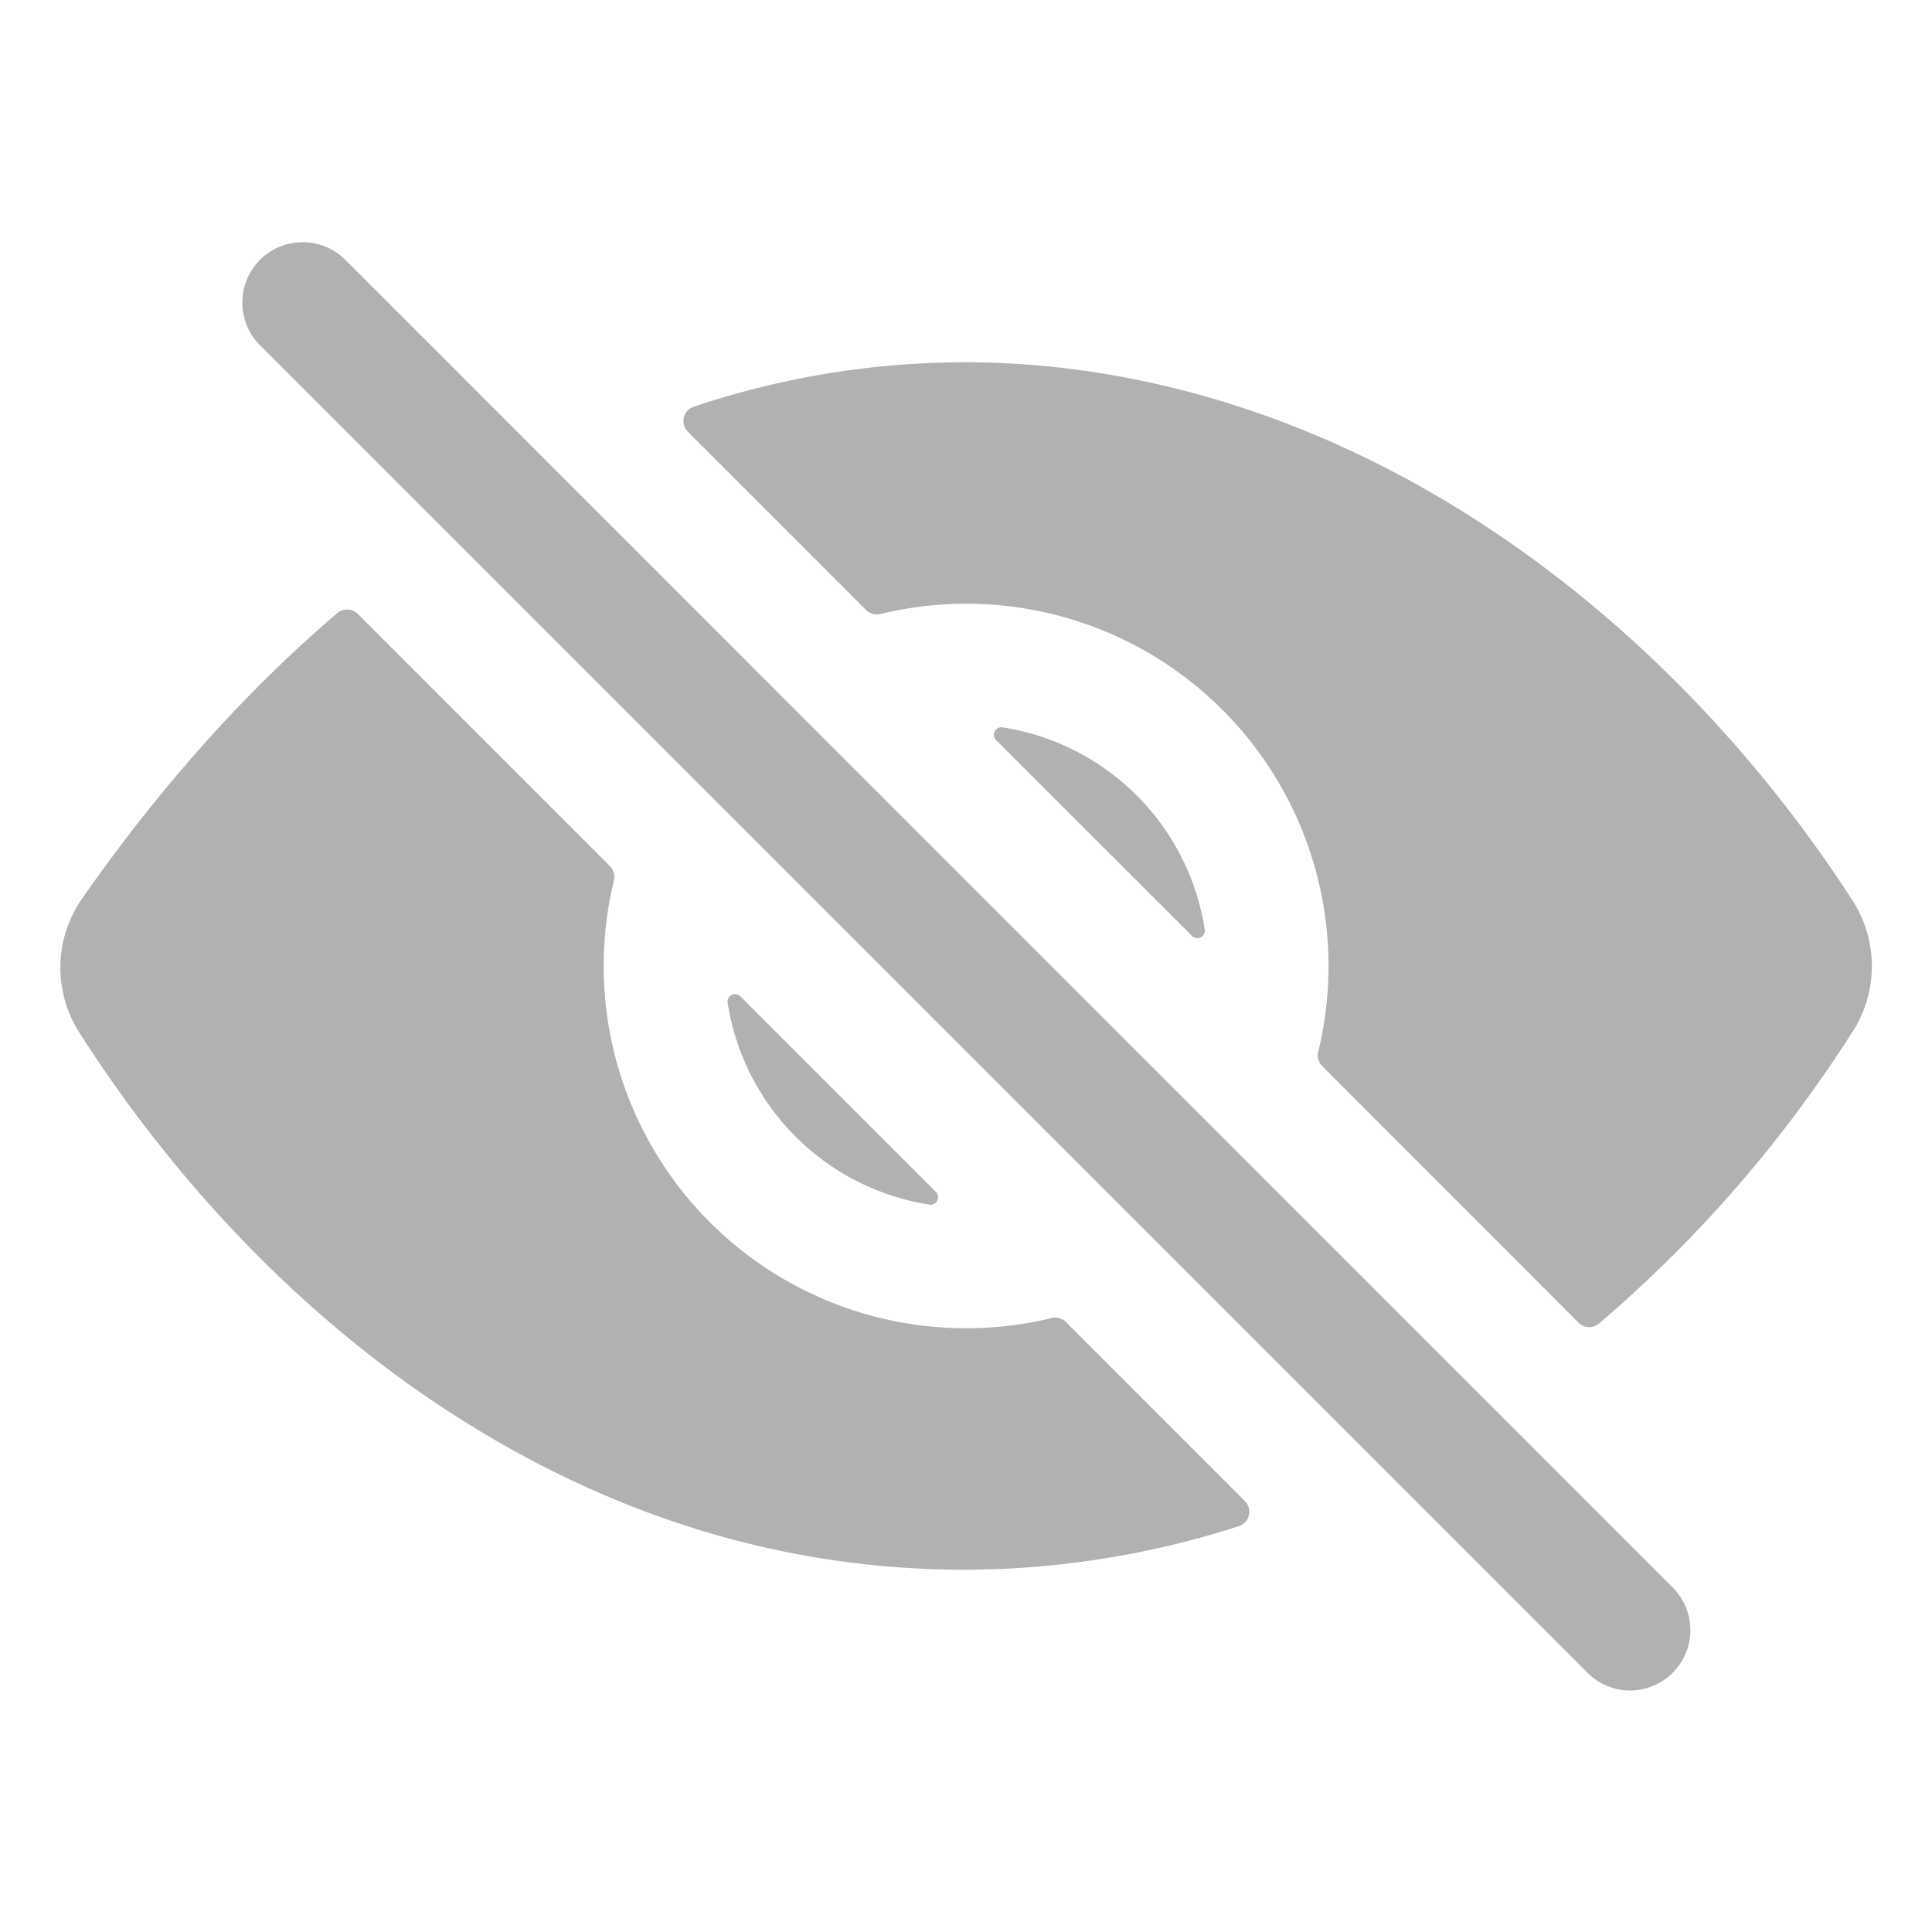 <?xml version="1.0" encoding="UTF-8" standalone="no"?>
<svg
   class="ionicon"
   viewBox="0 0 16 16"
   version="1.1"
   id="svg884"
   sodipodi:docname="eye-off.svg"
   width="16"
   height="16"
   inkscape:version="1.1-dev (0486c1a, 2020-10-10)"
   xmlns:inkscape="http://www.inkscape.org/namespaces/inkscape"
   xmlns:sodipodi="http://sodipodi.sourceforge.net/DTD/sodipodi-0.dtd"
   xmlns="http://www.w3.org/2000/svg"
   xmlns:svg="http://www.w3.org/2000/svg"
   xmlns:rdf="http://www.w3.org/1999/02/22-rdf-syntax-ns#"
   xmlns:cc="http://creativecommons.org/ns#"
   xmlns:dc="http://purl.org/dc/elements/1.1/">
  <defs
     id="defs888" />
  <sodipodi:namedview
     pagecolor="#ffffff"
     bordercolor="#666666"
     borderopacity="1"
     objecttolerance="10"
     gridtolerance="10"
     guidetolerance="10"
     inkscape:pageopacity="0"
     inkscape:pageshadow="2"
     inkscape:window-width="1643"
     inkscape:window-height="841"
     id="namedview886"
     showgrid="false"
     inkscape:snap-page="true"
     width="16px"
     inkscape:zoom="1.1196396"
     inkscape:cx="255.88591"
     inkscape:cy="255.88591"
     inkscape:window-x="61"
     inkscape:window-y="25"
     inkscape:window-maximized="0"
     inkscape:current-layer="svg884" />
  <title
     id="title878">Eye Off</title>
  <path
     d="M 13.5,14 A 0.497,0.497 0 0 1 13.147,13.853 L 2.147,2.853 a 0.5,0.5 0 0 1 0.707,-0.707 L 13.853,13.147 A 0.5,0.5 0 0 1 13.5,14 Z M 7.75,9.87 6.132,8.252 A 0.062,0.062 0 0 0 6.026,8.305 2.003,2.003 0 0 0 7.697,9.976 0.062,0.062 0 0 0 7.75,9.87 Z M 8.25,6.13 9.871,7.75 A 0.062,0.062 0 0 0 9.977,7.697 2.004,2.004 0 0 0 8.304,6.024 0.062,0.062 0 0 0 8.25,6.13 Z"
     id="path880"
     style="fill:#afb1b3;fill-opacity:1;stroke-width:0.031" />
  <path
     d="M 15.344,8.543 A 1.006,1.006 0 0 0 15.341,7.456 C 14.514,6.178 13.441,5.091 12.238,4.315 10.906,3.455 9.438,3 7.99,3 A 7.079,7.079 0 0 0 5.746,3.368 0.125,0.125 0 0 0 5.697,3.576 l 1.476,1.476 a 0.125,0.125 0 0 0 0.119,0.033 3,3 0 0 1 3.625,3.625 0.125,0.125 0 0 0 0.033,0.119 l 2.123,2.125 a 0.125,0.125 0 0 0 0.169,0.007 10.744,10.744 0 0 0 2.101,-2.419 z M 8,11 A 3,3 0 0 1 5.084,7.293 0.125,0.125 0 0 0 5.052,7.174 L 2.963,5.084 A 0.125,0.125 0 0 0 2.794,5.077 C 2.032,5.727 1.325,6.518 0.679,7.443 a 0.998,0.998 0 0 0 -0.02,1.111 C 1.484,9.845 2.546,10.933 3.73,11.699 5.064,12.562 6.497,13 7.99,13 a 7.444,7.444 0 0 0 2.27,-0.361 0.125,0.125 0 0 0 0.05,-0.207 L 8.827,10.948 A 0.125,0.125 0 0 0 8.708,10.916 3,3 0 0 1 8,11 Z"
     id="path882"
     style="fill:#afb1b3;fill-opacity:1;stroke-width:0.031" />
  <rect
     style="fill:none;fill-opacity:1;fill-rule:evenodd;stroke-width:0.062;stroke-linecap:round;stroke-linejoin:round"
     id="rect954"
     width="16"
     height="16"
     x="0"
     y="0" />
</svg>
